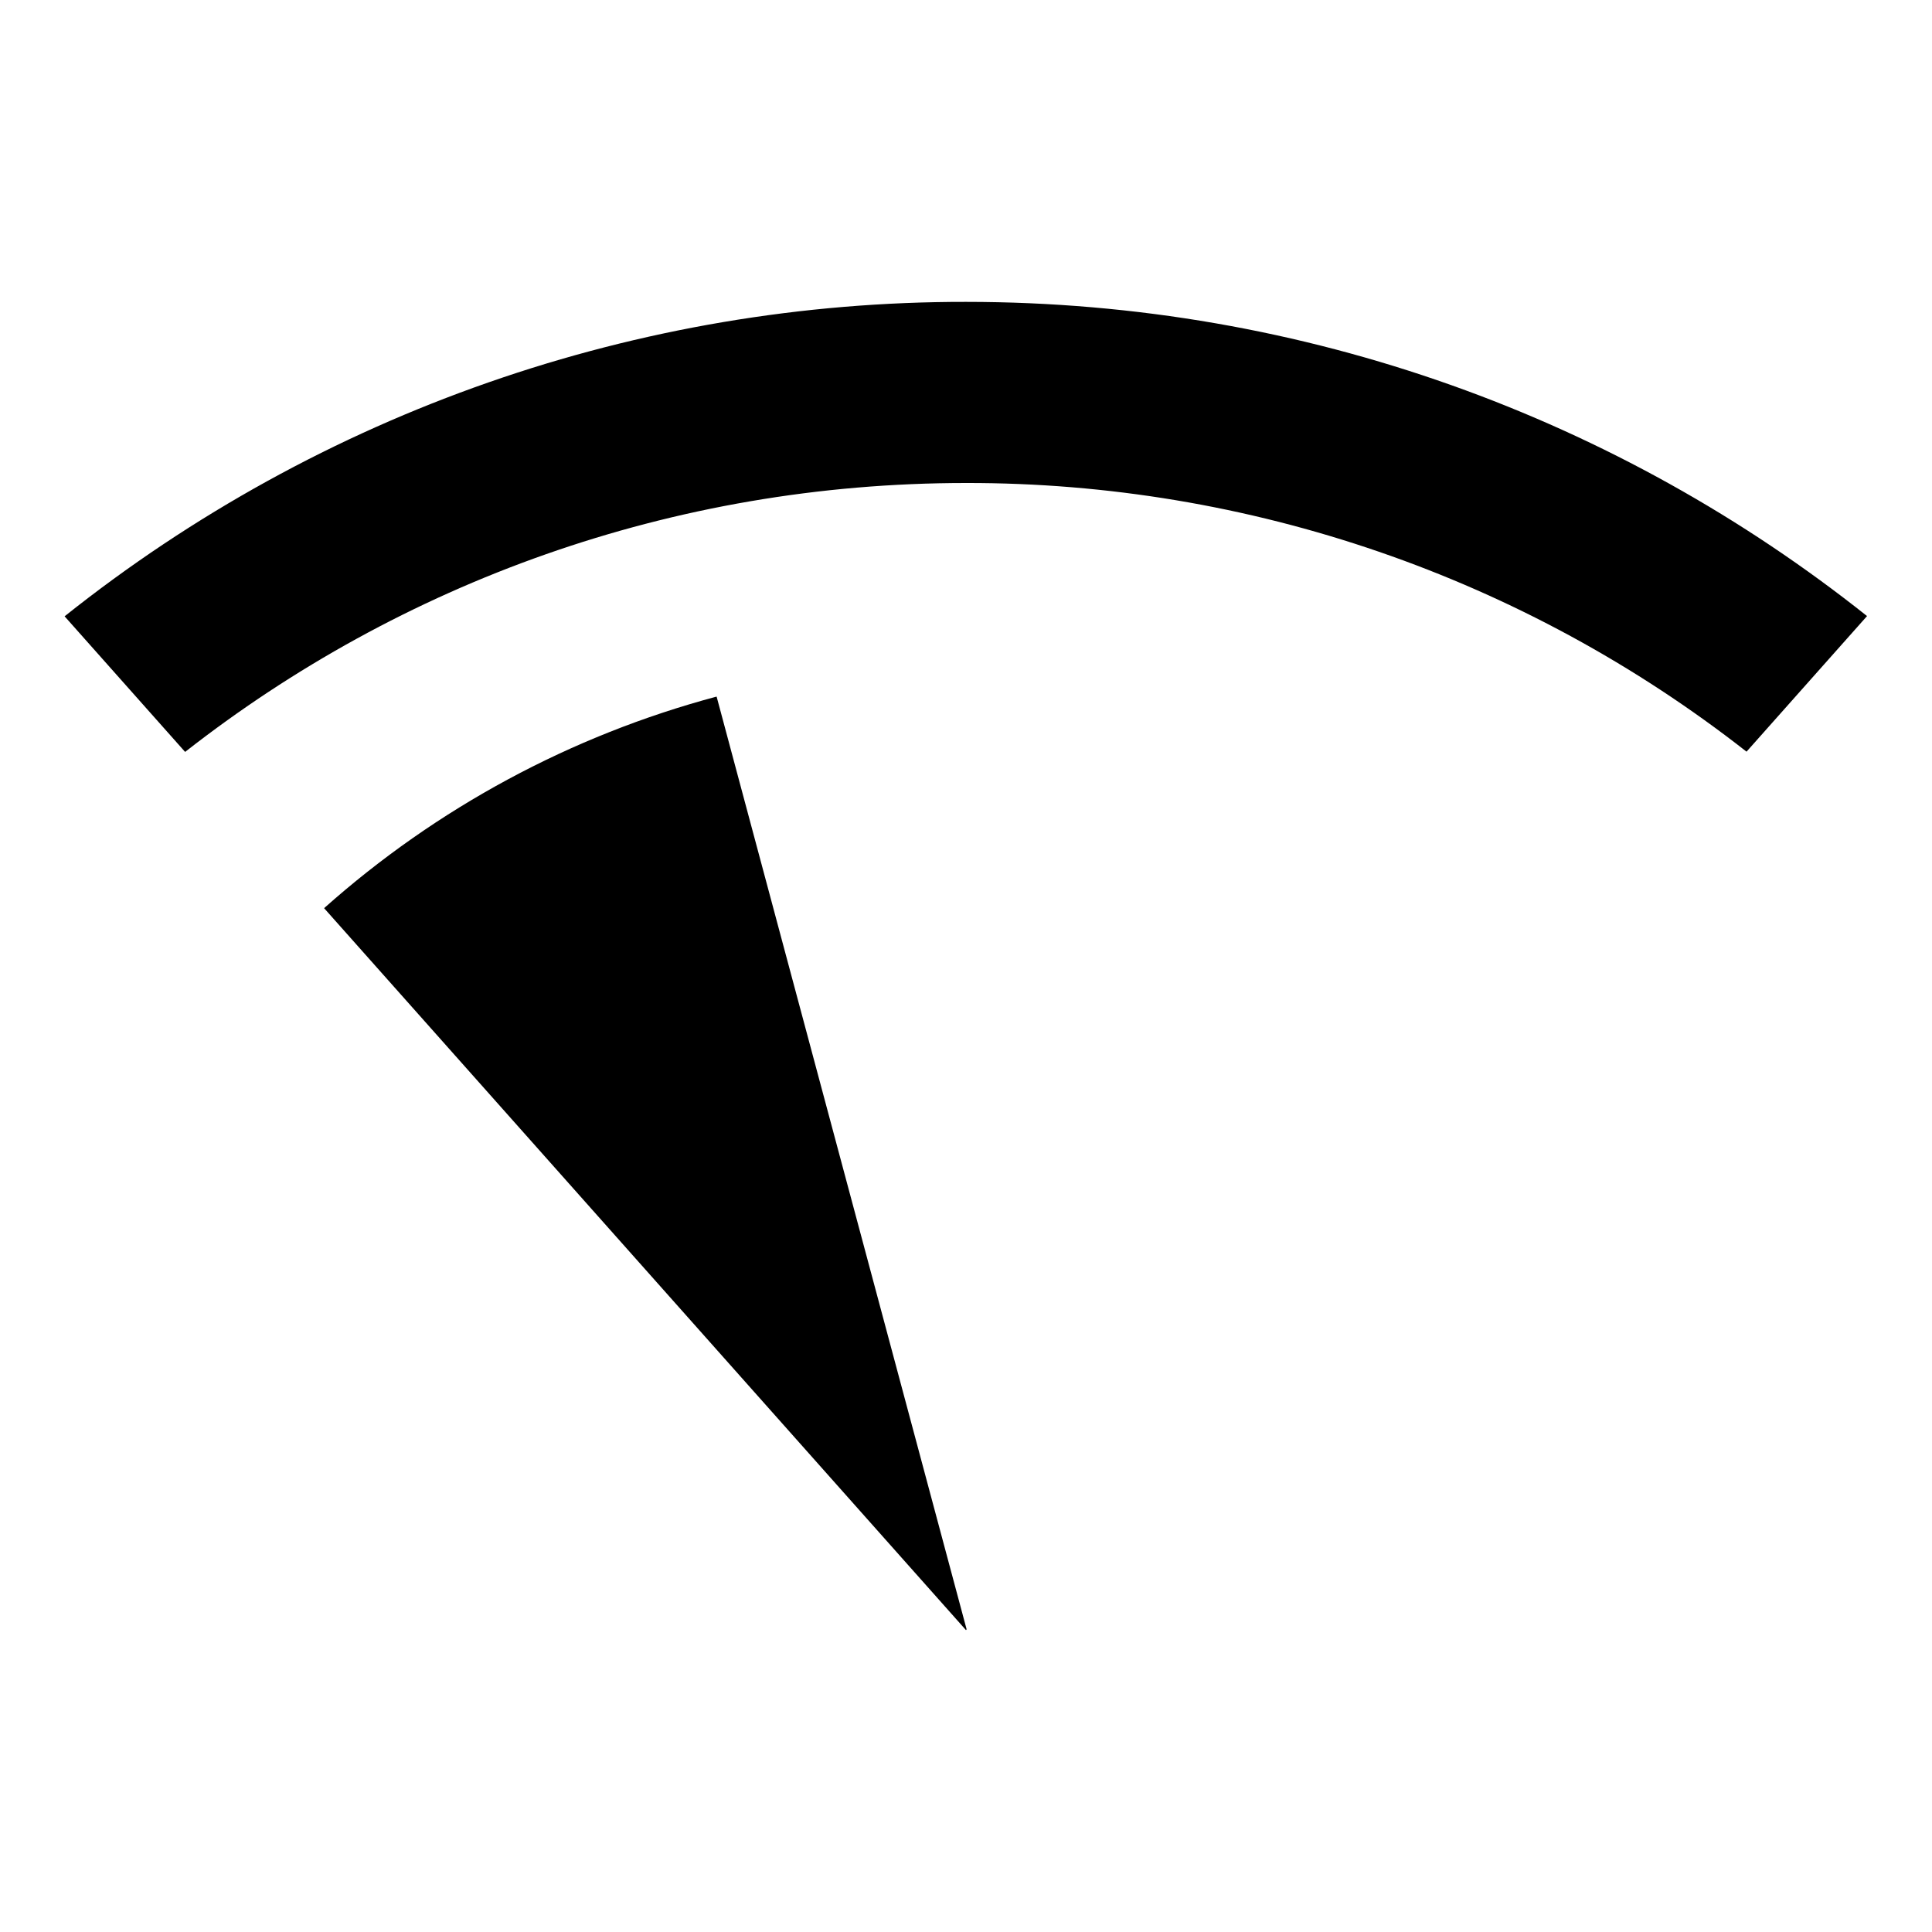<svg width="16" height="16" viewBox="0 0 16 16" fill="none" xmlns="http://www.w3.org/2000/svg">
  <path
    d="M5.935 5.77L8.005 13.493L8 13.5L2.684 7.521C3.616 6.691 4.729 6.091 5.934 5.769L5.935 5.77ZM8 2.5C10.82 2.5 13.414 3.473 15.462 5.102L14.464 6.225C12.62 4.78 10.343 3.996 8 4C5.56 4 3.315 4.832 1.533 6.227L0.535 5.104C2.656 3.414 5.288 2.496 8 2.5Z"
    fill="black" />
</svg>